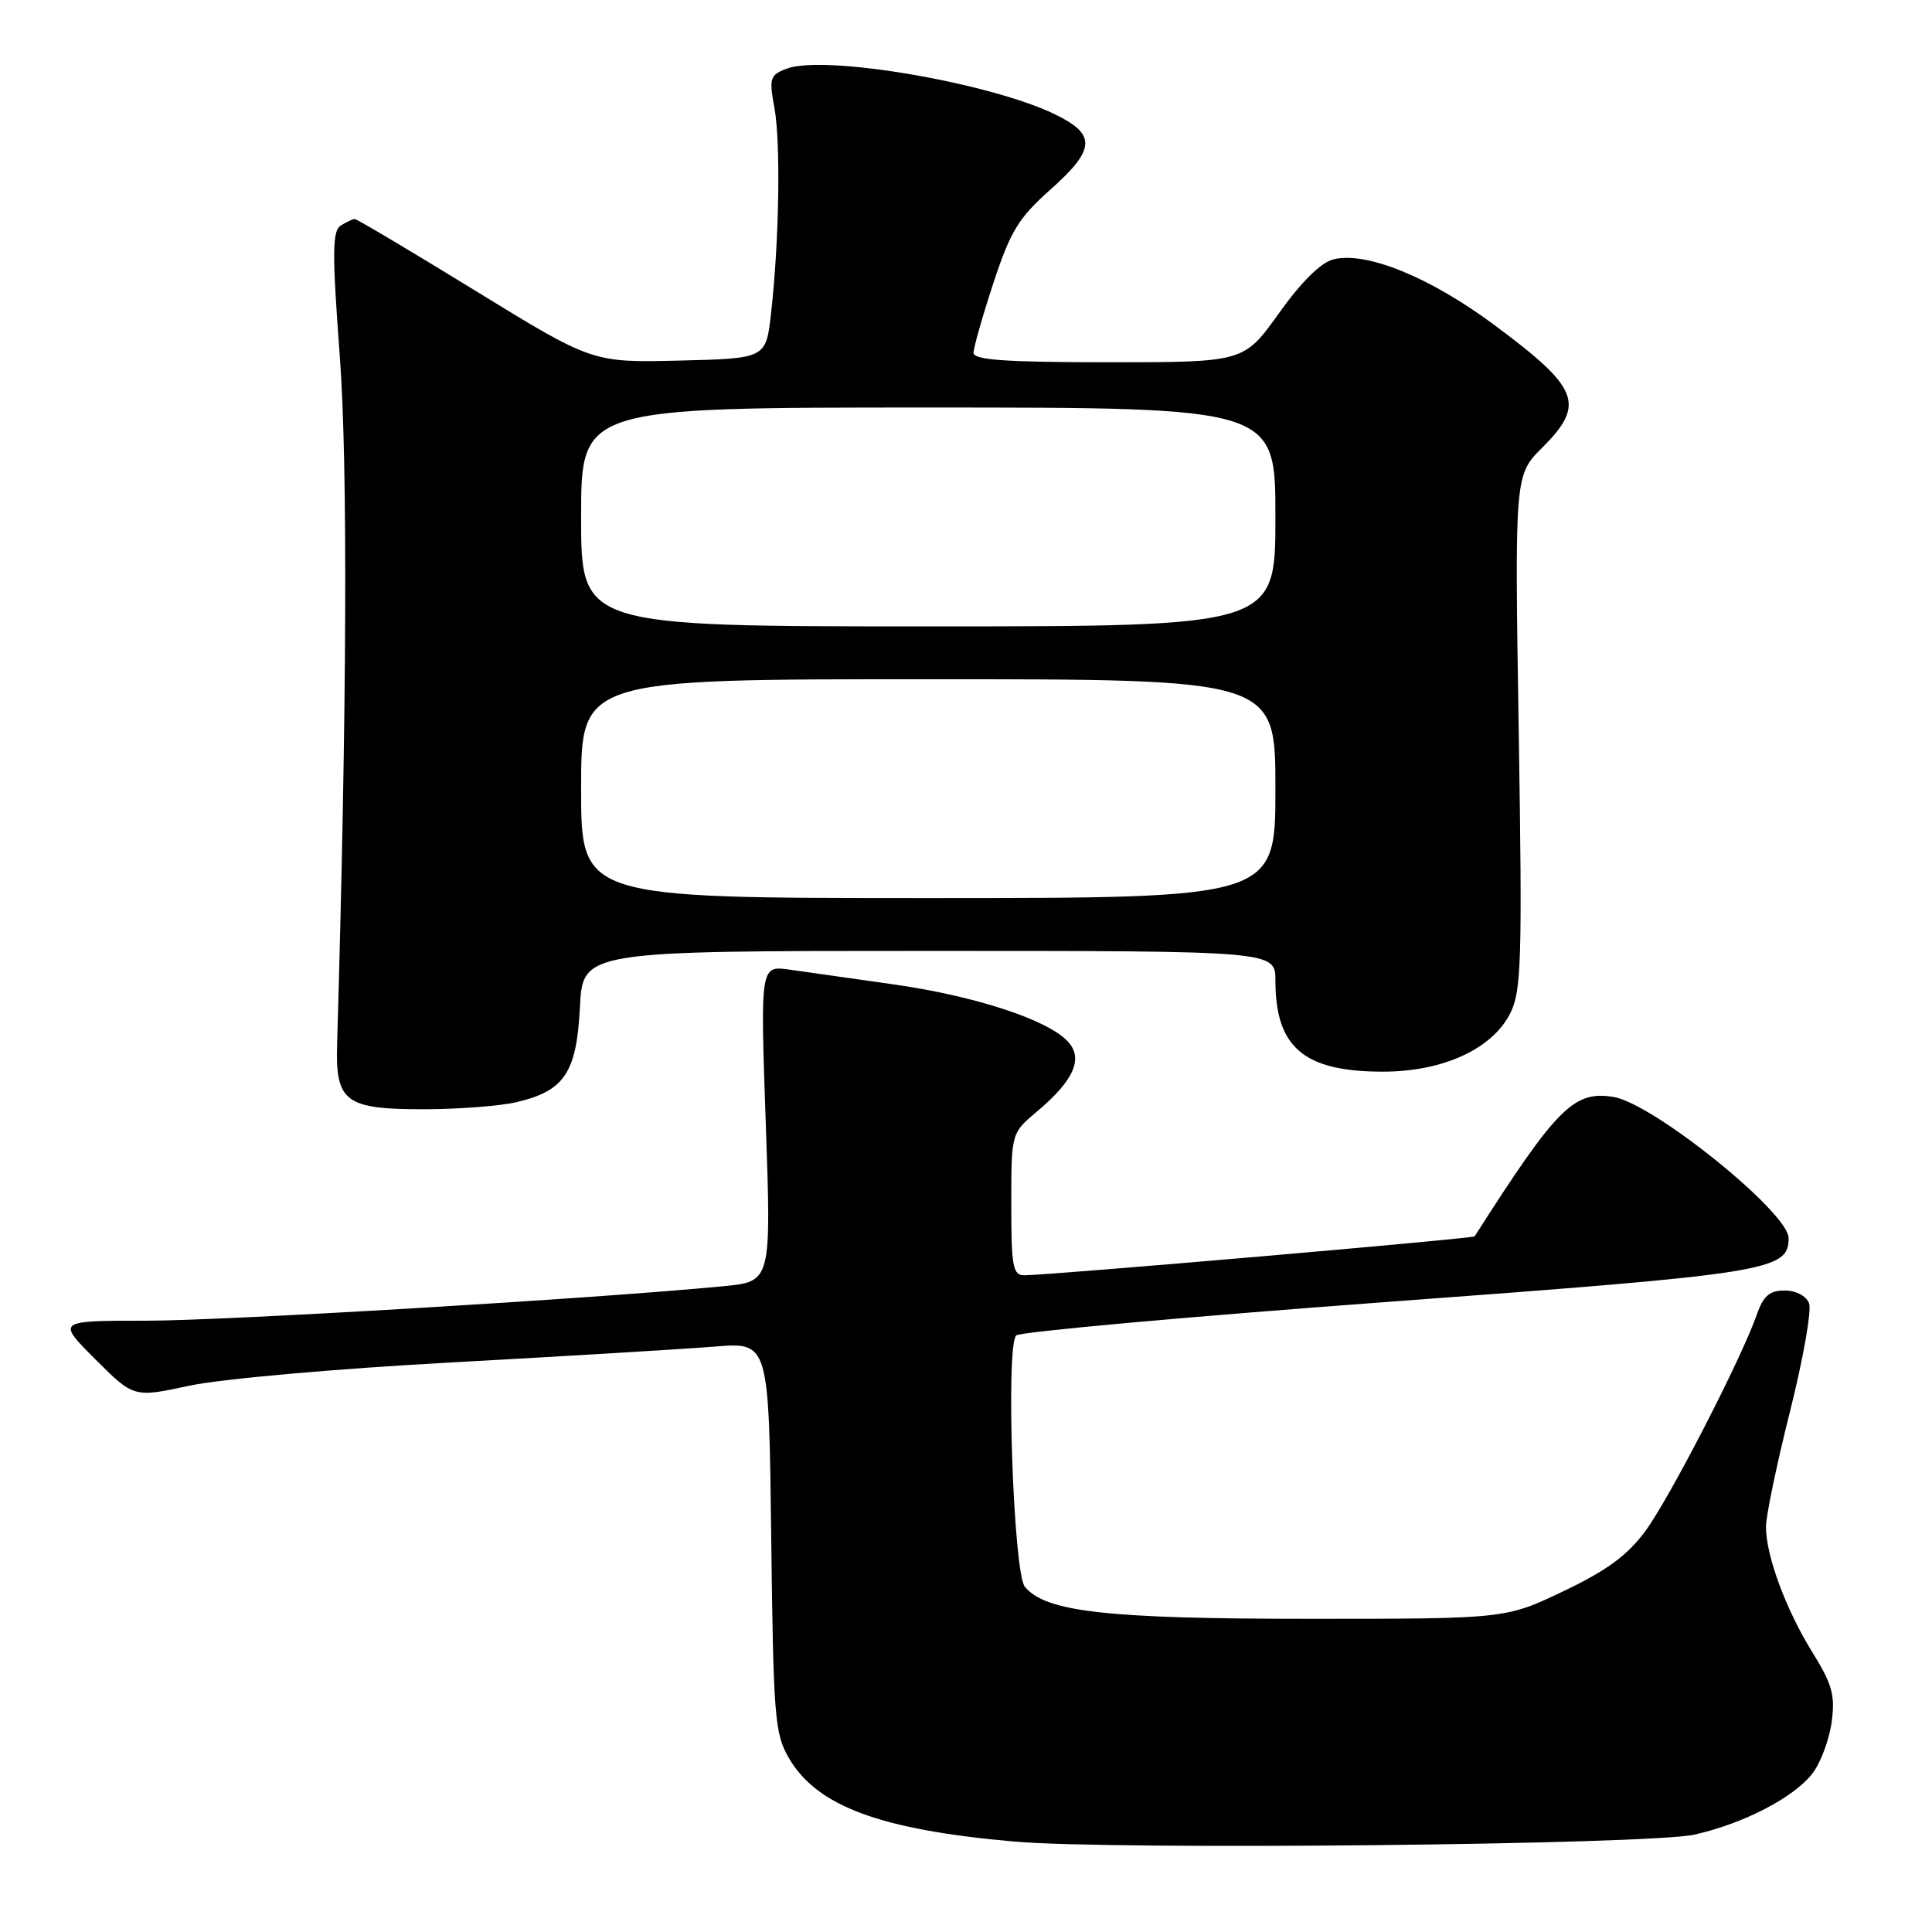 <?xml version="1.0" encoding="UTF-8" standalone="no"?>
<!DOCTYPE svg PUBLIC "-//W3C//DTD SVG 1.1//EN" "http://www.w3.org/Graphics/SVG/1.1/DTD/svg11.dtd" >
<svg xmlns="http://www.w3.org/2000/svg" xmlns:xlink="http://www.w3.org/1999/xlink" version="1.1" viewBox="0 0 256 256">
 <g >
 <path fill="currentColor"
d=" M 224.50 243.10 C 231.06 241.64 237.82 238.12 240.22 234.91 C 241.28 233.49 242.40 230.44 242.71 228.14 C 243.18 224.63 242.77 223.15 240.17 218.97 C 236.65 213.30 234.00 206.16 234.00 202.31 C 234.00 200.88 235.43 194.00 237.18 187.04 C 238.93 180.08 240.07 173.62 239.71 172.69 C 239.33 171.71 237.98 171.00 236.48 171.00 C 234.48 171.00 233.65 171.71 232.79 174.18 C 230.76 180.00 221.27 198.44 218.05 202.83 C 215.66 206.08 212.96 208.07 207.19 210.83 C 199.50 214.50 199.50 214.50 173.50 214.50 C 146.62 214.50 138.57 213.59 135.80 210.26 C 134.28 208.42 133.24 178.36 134.65 176.95 C 135.12 176.48 157.33 174.47 184.00 172.50 C 234.51 168.77 237.00 168.37 237.00 164.06 C 237.00 160.66 219.07 146.21 213.79 145.35 C 208.53 144.50 206.30 146.74 195.40 163.82 C 195.21 164.12 139.59 168.93 135.75 168.98 C 134.21 169.00 134.00 167.89 134.00 159.57 C 134.00 150.15 134.00 150.15 137.36 147.32 C 142.27 143.20 143.58 140.30 141.53 138.04 C 138.93 135.16 129.29 131.99 118.50 130.45 C 113.00 129.67 106.75 128.78 104.62 128.48 C 100.74 127.94 100.74 127.94 101.47 148.88 C 102.20 169.82 102.20 169.82 95.85 170.43 C 78.94 172.07 29.86 175.00 19.36 175.00 C 7.52 175.00 7.52 175.00 12.62 180.10 C 17.72 185.20 17.72 185.20 25.11 183.61 C 29.23 182.72 44.67 181.35 60.00 180.52 C 75.12 179.69 90.73 178.75 94.69 178.43 C 101.88 177.84 101.88 177.84 102.19 203.67 C 102.48 227.61 102.65 229.76 104.56 233.00 C 108.29 239.36 116.70 242.46 134.42 244.02 C 147.54 245.17 218.43 244.44 224.50 243.10 Z  M 68.40 146.05 C 74.78 144.57 76.40 142.15 76.84 133.49 C 77.22 126.00 77.22 126.00 123.11 126.00 C 169.00 126.00 169.00 126.00 169.00 129.93 C 169.00 138.80 172.77 142.00 183.24 142.00 C 191.22 142.00 197.76 138.99 200.14 134.22 C 201.59 131.31 201.72 127.13 201.24 96.95 C 200.70 62.97 200.70 62.97 204.35 59.32 C 210.13 53.54 209.30 51.44 197.91 42.99 C 189.42 36.70 181.00 33.28 176.68 34.37 C 175.02 34.78 172.42 37.36 169.46 41.51 C 164.82 48.00 164.82 48.00 146.91 48.00 C 133.28 48.00 129.00 47.70 129.00 46.75 C 129.00 46.07 130.18 41.91 131.63 37.50 C 133.88 30.66 134.97 28.87 139.13 25.17 C 145.19 19.79 145.31 17.81 139.75 15.13 C 131.05 10.93 109.19 7.22 104.24 9.10 C 102.02 9.94 101.89 10.35 102.61 14.26 C 103.46 18.86 103.25 31.91 102.17 41.50 C 101.50 47.50 101.50 47.50 90.00 47.78 C 78.50 48.05 78.50 48.05 63.00 38.53 C 54.47 33.29 47.27 29.01 47.00 29.02 C 46.73 29.03 45.89 29.42 45.15 29.89 C 44.03 30.60 44.00 33.47 45.02 47.12 C 46.10 61.47 45.97 93.99 44.67 138.33 C 44.44 146.06 45.73 147.01 56.44 146.98 C 60.87 146.96 66.26 146.55 68.40 146.05 Z  M 77.00 104.50 C 77.00 90.00 77.00 90.00 123.00 90.00 C 169.00 90.00 169.00 90.00 169.00 104.50 C 169.00 119.00 169.00 119.00 123.00 119.00 C 77.00 119.00 77.00 119.00 77.00 104.50 Z  M 77.00 68.50 C 77.00 54.00 77.00 54.00 123.00 54.00 C 169.00 54.00 169.00 54.00 169.00 68.50 C 169.00 83.00 169.00 83.00 123.00 83.00 C 77.00 83.00 77.00 83.00 77.00 68.50 Z "/>
</g>
</svg>
